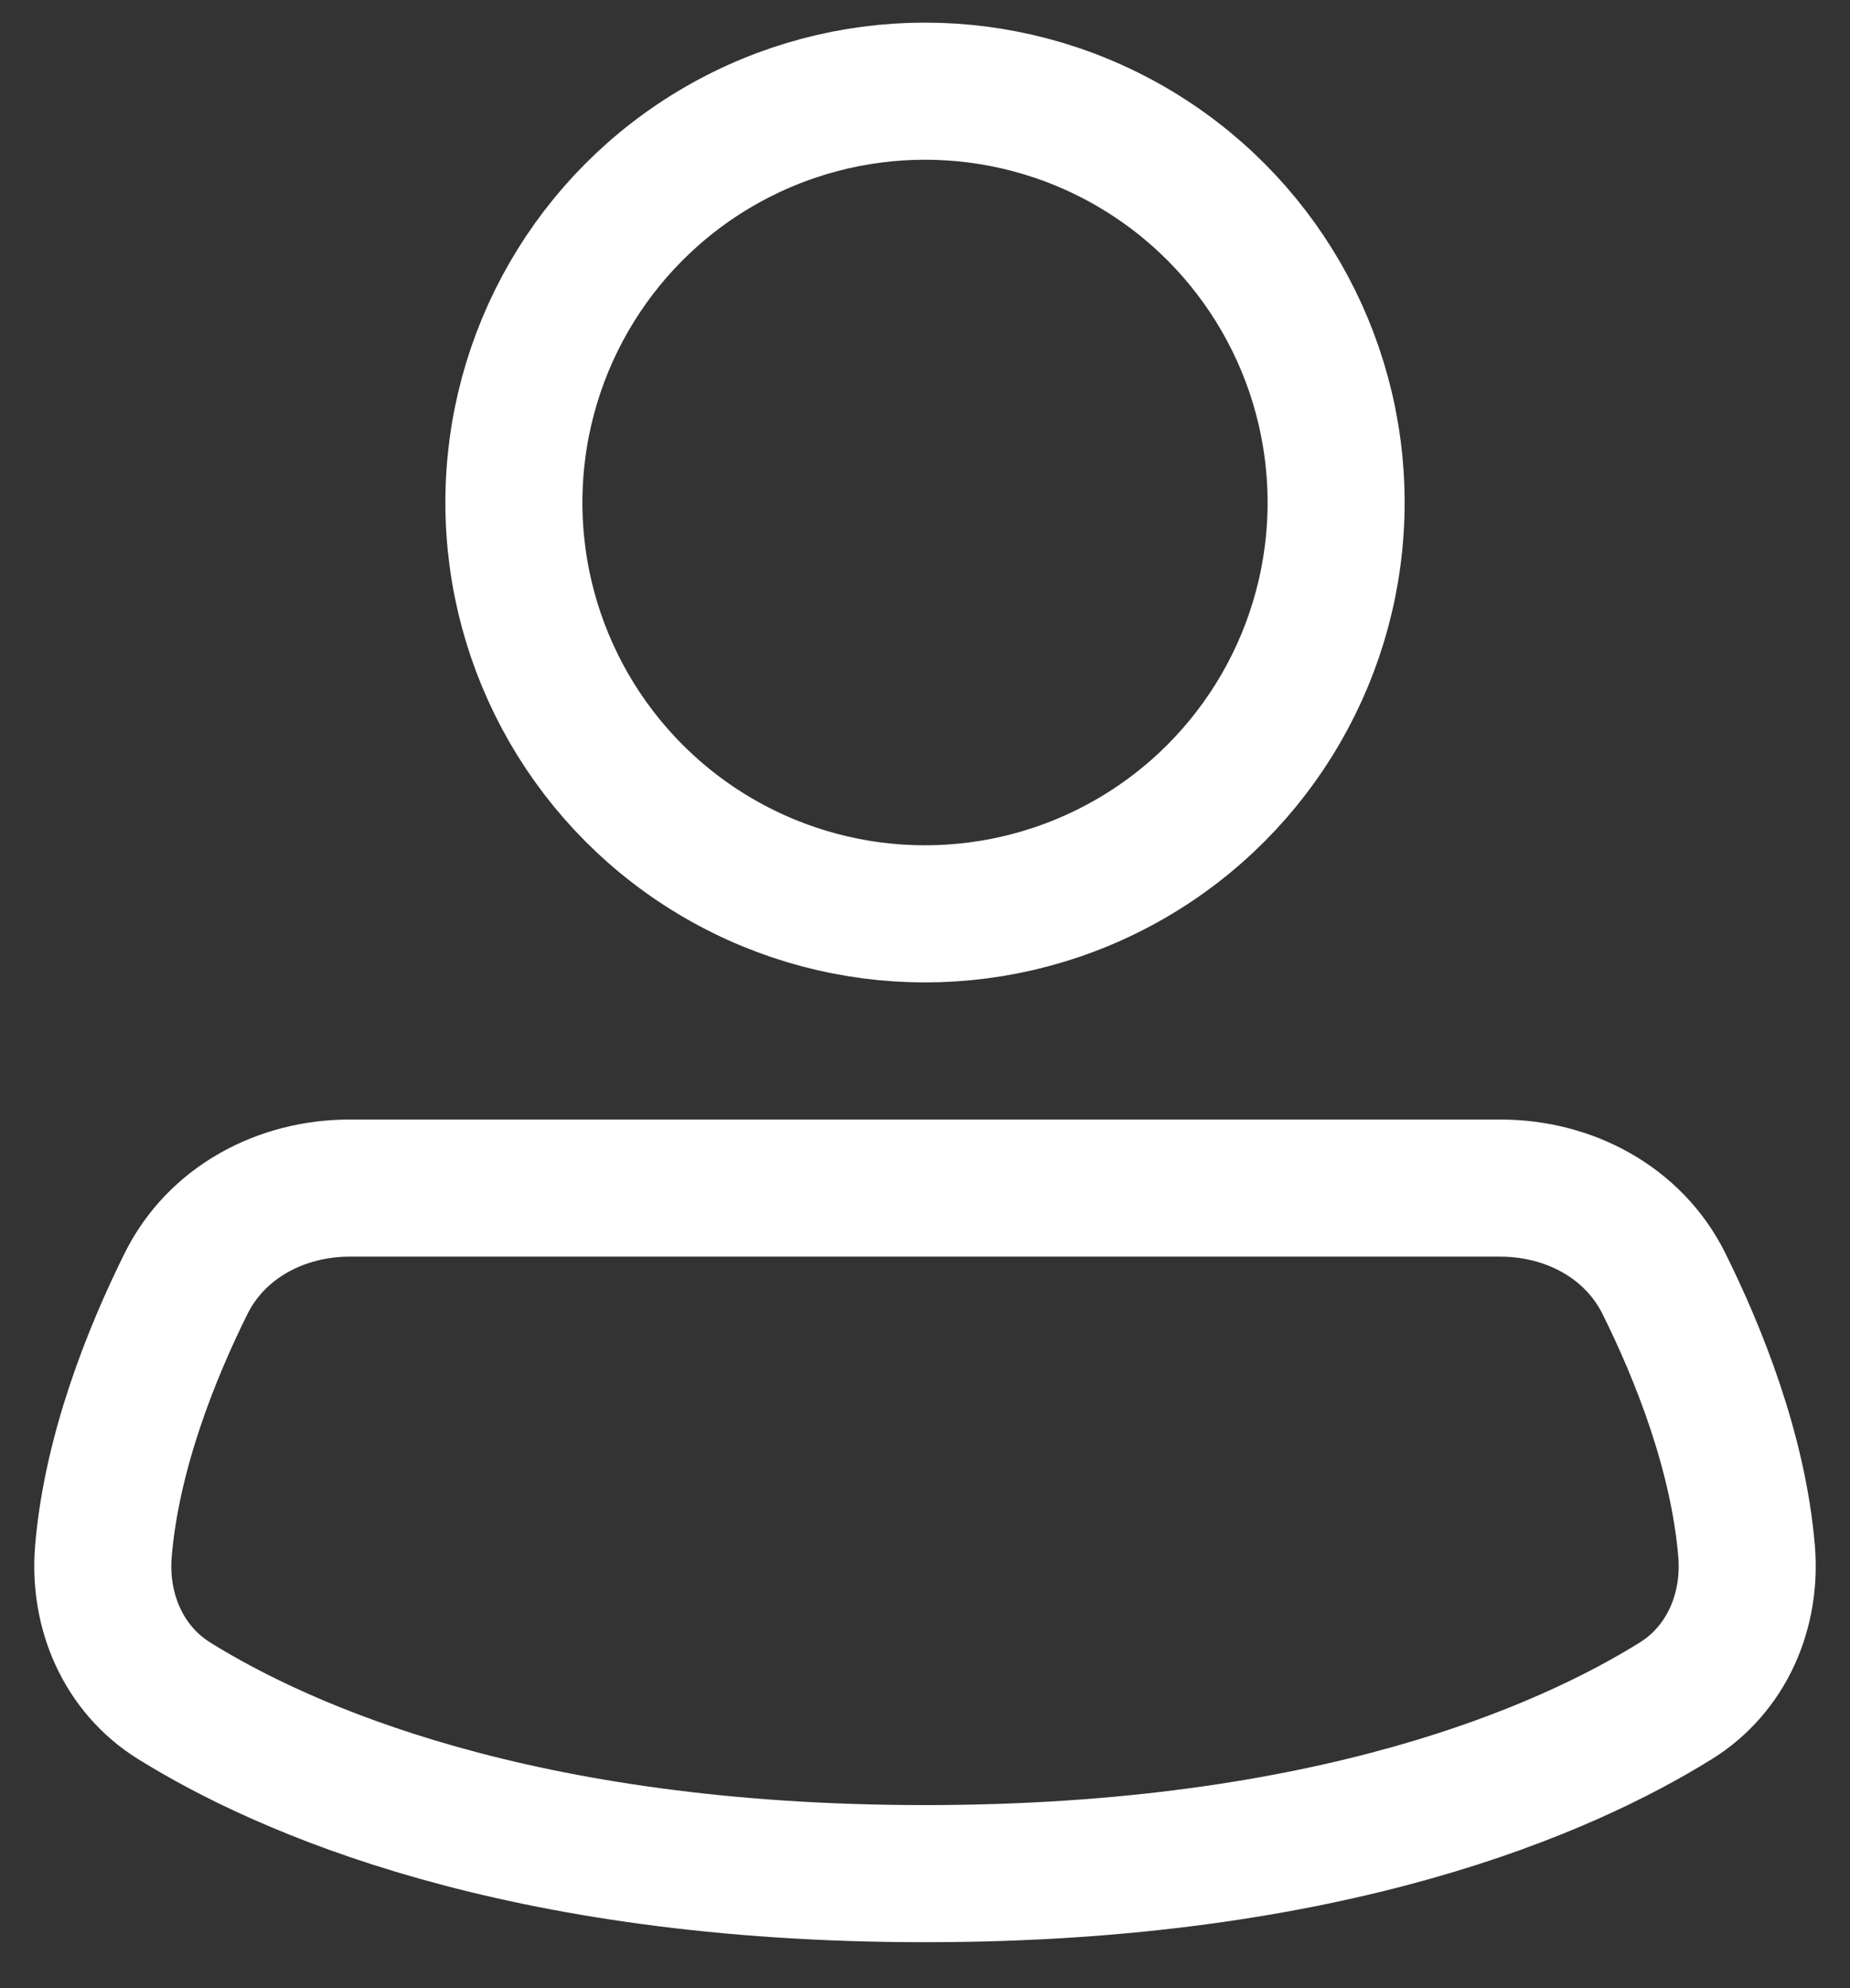 <svg width="27" height="29" viewBox="0 0 27 29" fill="none" xmlns="http://www.w3.org/2000/svg">
<rect x="0" y="0" width="27" height="29" fill="#333333" stroke="none"/>
<circle cx="13.5" cy="7.33" r="6" stroke="white" stroke-width="2"/>
<path d="M13.5 27.33C19.444 27.33 22.868 25.797 24.456 24.81C25.2 24.349 25.566 23.498 25.49 22.618C25.367 21.177 24.788 19.738 24.286 18.726C23.841 17.828 22.898 17.33 21.896 17.33H5.104C4.102 17.33 3.159 17.828 2.714 18.726C2.212 19.738 1.633 21.177 1.51 22.618C1.434 23.498 1.8 24.349 2.544 24.81C4.132 25.797 7.557 27.33 13.5 27.33Z" stroke="white" stroke-width="2"/>
</svg>
